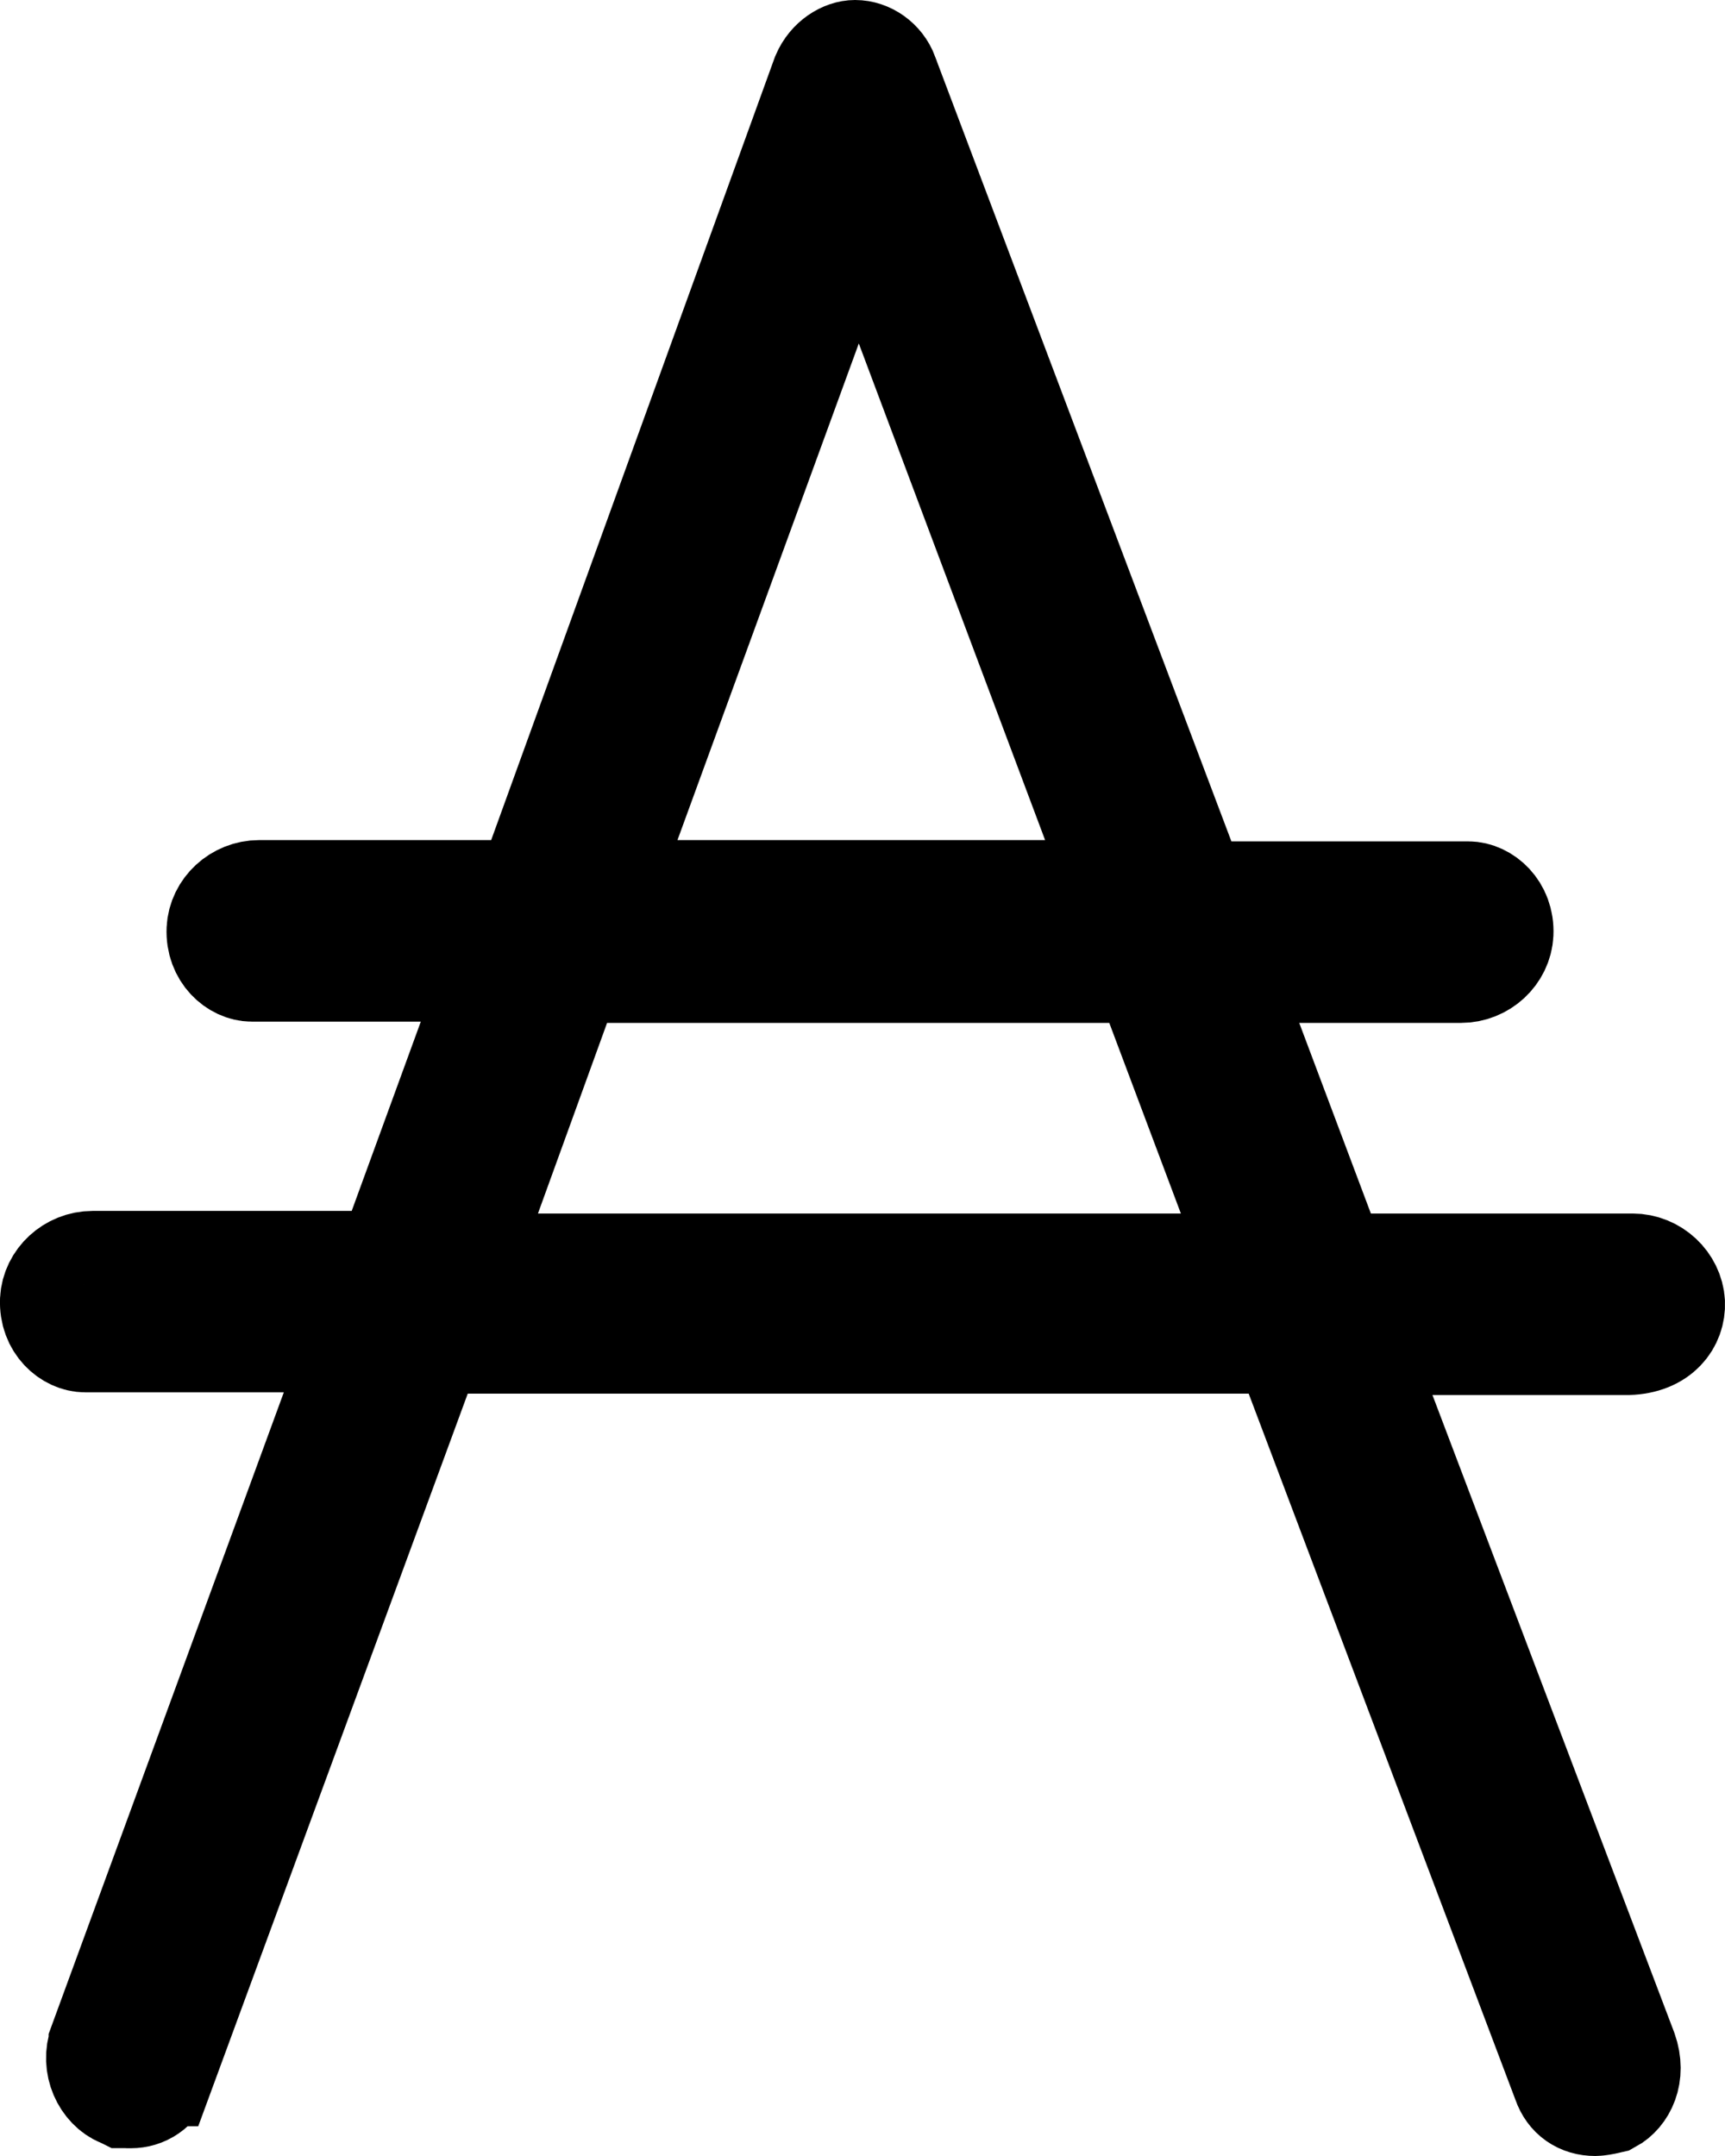 <svg width="16" height="20" viewBox="0 0 16 20" fill="none" xmlns="http://www.w3.org/2000/svg">
<path d="M12.247 11.432L12.368 11.757H12.715H15.141C15.333 11.757 15.49 11.909 15.5 12.087C15.507 12.251 15.39 12.432 15.1 12.441H13.287H12.563L12.819 13.118L15.061 19.03C15.137 19.247 15.045 19.415 14.929 19.478C14.865 19.493 14.817 19.5 14.797 19.5C14.667 19.5 14.569 19.432 14.527 19.31L14.524 19.302L14.521 19.294L12.05 12.752L11.927 12.428H11.582H4.338H3.989L3.869 12.756L1.49 19.224C1.489 19.224 1.489 19.224 1.489 19.225C1.436 19.365 1.326 19.428 1.214 19.428C1.19 19.428 1.175 19.428 1.162 19.427C1.158 19.427 1.155 19.427 1.153 19.427L1.151 19.426L1.129 19.417C0.982 19.357 0.878 19.155 0.951 18.959L0.951 18.957L3.102 13.088L3.349 12.416H2.633H0.791C0.654 12.416 0.49 12.283 0.5 12.062C0.509 11.882 0.669 11.733 0.859 11.733H3.262H3.612L3.732 11.404L4.373 9.648L4.618 8.977H3.903H2.335C2.199 8.977 2.035 8.843 2.045 8.623C2.054 8.442 2.214 8.293 2.404 8.293H4.556H4.906L5.026 7.963L7.654 0.709C7.713 0.57 7.838 0.5 7.931 0.5C8.044 0.5 8.16 0.577 8.206 0.701L8.206 0.701L8.207 0.706L10.954 7.982L11.076 8.305H11.422H13.619C13.755 8.305 13.919 8.439 13.909 8.659C13.9 8.84 13.741 8.989 13.55 8.989H12.051H11.329L11.583 9.665L12.247 11.432ZM8.434 3.011L7.959 1.747L7.496 3.015L5.814 7.622L5.569 8.293H6.283H9.694H10.415L10.162 7.618L8.434 3.011ZM4.52 11.086L4.277 11.757H4.99H10.952H11.674L11.421 11.081L10.757 9.313L10.635 8.989H10.289H5.631H5.281L5.161 9.318L4.52 11.086Z" stroke="currentColor"/>
</svg>
